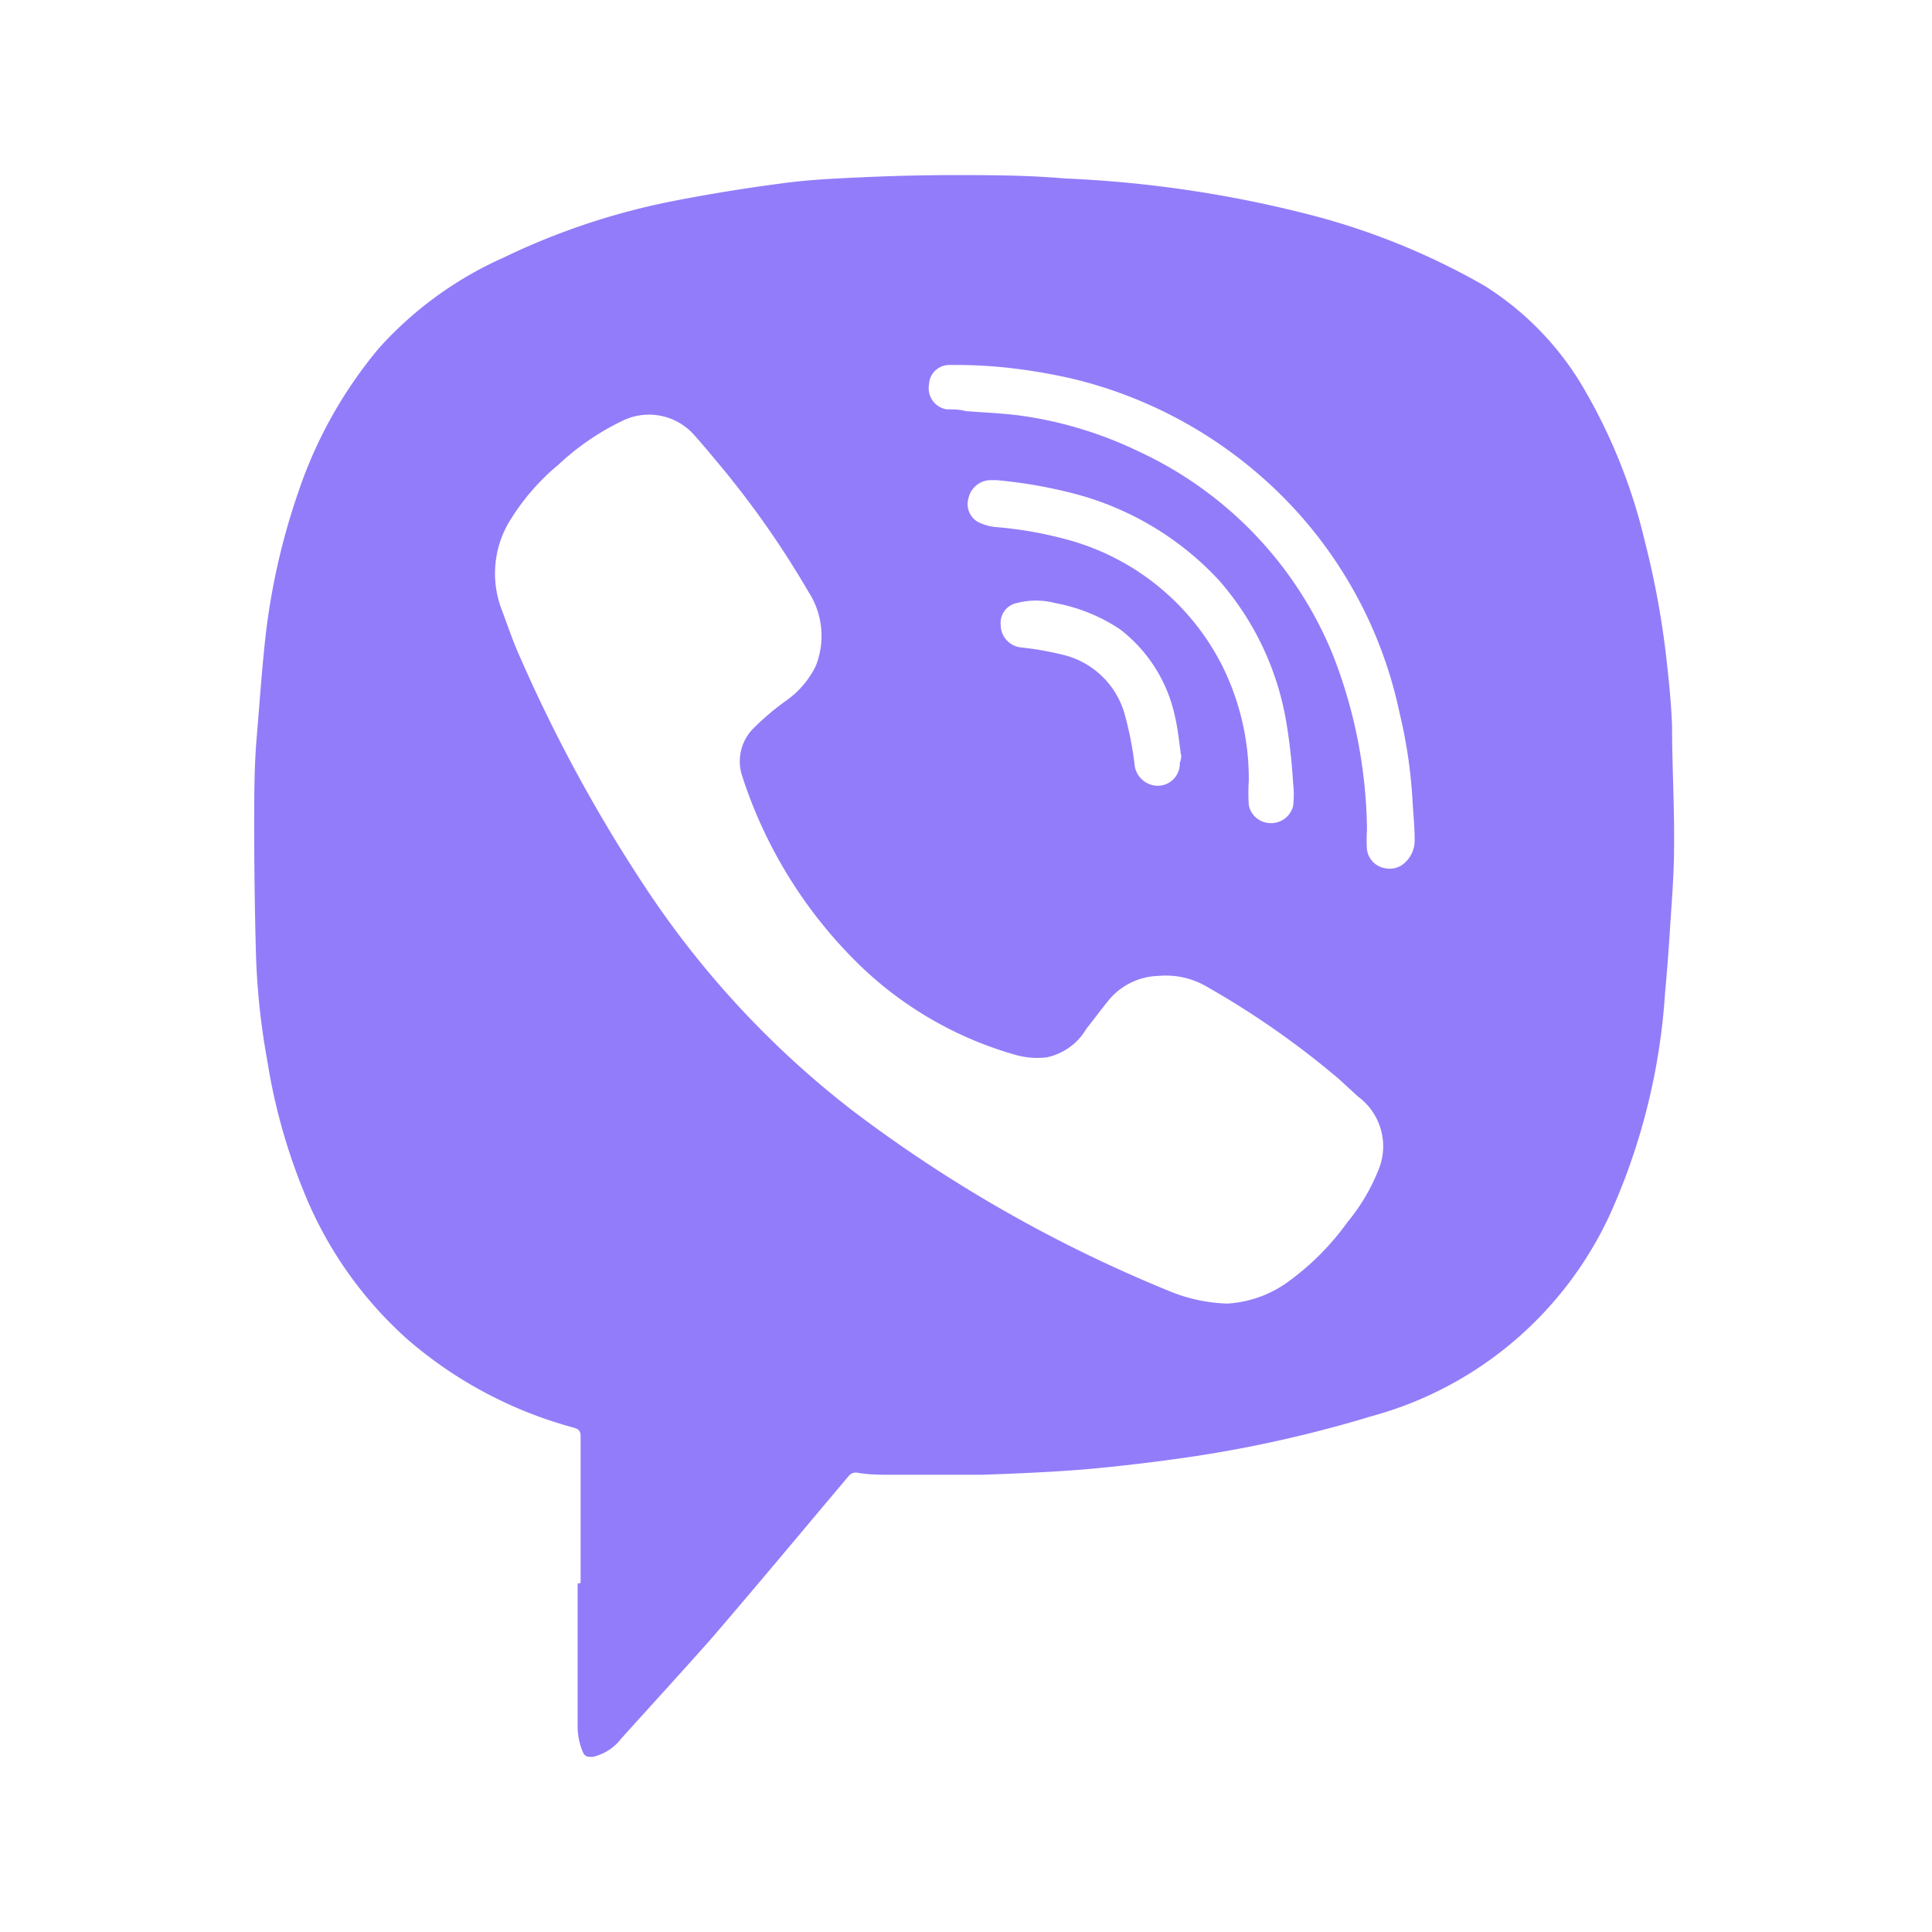<svg width="38" height="38" fill="none" xmlns="http://www.w3.org/2000/svg"><path d="M11.42 31.135v-2.887c0-.1-.035-.136-.13-.166a8.3 8.3 0 01-3.267-1.731 7.772 7.772 0 01-1.98-2.75c-.37-.87-.633-1.782-.782-2.716a14.14 14.14 0 01-.225-2.063A91.6 91.6 0 015 16.267c0-.593 0-1.185.047-1.743.048-.557.09-1.185.155-1.814a13.33 13.33 0 01.687-3.094 8.75 8.75 0 011.565-2.769A7.274 7.274 0 019.897 5.07a13.795 13.795 0 013.313-1.11c.724-.142 1.453-.26 2.182-.355.522-.072 1.055-.095 1.583-.119a39.647 39.647 0 011.72-.042c.746 0 1.499 0 2.246.066 1.6.067 3.19.3 4.742.693a13.85 13.85 0 013.504 1.411 5.87 5.87 0 012.016 2.117c.518.906.904 1.882 1.144 2.898.19.739.331 1.49.42 2.247.054.463.101.925.12 1.387 0 .783.047 1.565.04 2.372 0 .557-.047 1.108-.082 1.66a39.45 39.45 0 01-.095 1.227 12.554 12.554 0 01-1.073 4.34 7.26 7.26 0 01-4.707 3.995c-1.142.346-2.306.61-3.486.788a37.79 37.79 0 01-2.004.243c-.67.06-1.458.095-2.187.119H17.55c-.231 0-.462 0-.694-.042a.183.183 0 00-.172.077c-.895 1.061-1.778 2.123-2.685 3.178-.593.67-1.186 1.316-1.779 1.974a.972.972 0 01-.563.362c-.1 0-.154 0-.195-.101a1.289 1.289 0 01-.101-.498v-2.81l.06-.012zm12.71-5.495a2.252 2.252 0 001.186-.415 5.145 5.145 0 001.186-1.186c.246-.296.446-.628.592-.984a1.215 1.215 0 00-.385-1.488l-.367-.338a16.928 16.928 0 00-2.644-1.844 1.589 1.589 0 00-.913-.19 1.317 1.317 0 00-.996.499c-.143.178-.279.361-.421.54a1.185 1.185 0 01-.777.562c-.198.025-.4.01-.593-.041a7.263 7.263 0 01-3.023-1.708 9.082 9.082 0 01-2.371-3.764.919.919 0 01.195-.937c.201-.204.42-.39.652-.557.253-.175.457-.412.593-.688a1.595 1.595 0 00-.148-1.47 18.118 18.118 0 00-1.814-2.573 16.762 16.762 0 00-.42-.492 1.186 1.186 0 00-1.43-.284c-.455.22-.875.508-1.244.854-.36.297-.67.65-.92 1.043a1.992 1.992 0 00-.213 1.778c.125.332.237.67.386.996a29.874 29.874 0 002.424 4.458 18.27 18.27 0 004.073 4.41 27.453 27.453 0 006.224 3.558c.368.158.762.246 1.162.26h.006zm3.694-9.154c0-.248-.03-.498-.042-.747a9.654 9.654 0 00-.255-1.719 8.501 8.501 0 00-2.68-4.612 8.72 8.72 0 00-3.74-1.956 11.088 11.088 0 00-1.346-.225 9.735 9.735 0 00-1.09-.048.397.397 0 00-.398.38.421.421 0 00.344.492c.124 0 .249 0 .38.035.373.03.752.042 1.12.095a7.814 7.814 0 012.27.694 7.552 7.552 0 013.818 3.977c.44 1.109.67 2.288.682 3.48a2.41 2.41 0 000 .38.427.427 0 00.338.361.439.439 0 00.427-.124.592.592 0 00.171-.463zM19.6 9.444h-.124a.45.45 0 00-.427.355.403.403 0 00.19.469.98.98 0 00.361.1c.445.037.885.112 1.316.226a4.831 4.831 0 013.106 2.466 4.98 4.98 0 01.54 2.294c-.01.16-.01.32 0 .48a.439.439 0 00.427.356.445.445 0 00.445-.338 1.827 1.827 0 000-.444 11.338 11.338 0 00-.131-1.186 5.649 5.649 0 00-1.334-2.816 5.929 5.929 0 00-2.75-1.672 9.343 9.343 0 00-1.619-.29zm3.628 5.406c-.035-.255-.06-.51-.118-.758a2.929 2.929 0 00-1.08-1.714 3.398 3.398 0 00-1.268-.515 1.5 1.5 0 00-.77 0 .397.397 0 00-.309.432.445.445 0 00.397.439c.266.028.53.073.789.136a1.665 1.665 0 011.239 1.133c.096.337.166.682.207 1.031a.462.462 0 00.463.421.434.434 0 00.427-.45.411.411 0 00.03-.155h-.007z" fill="#937CF9"/></svg>